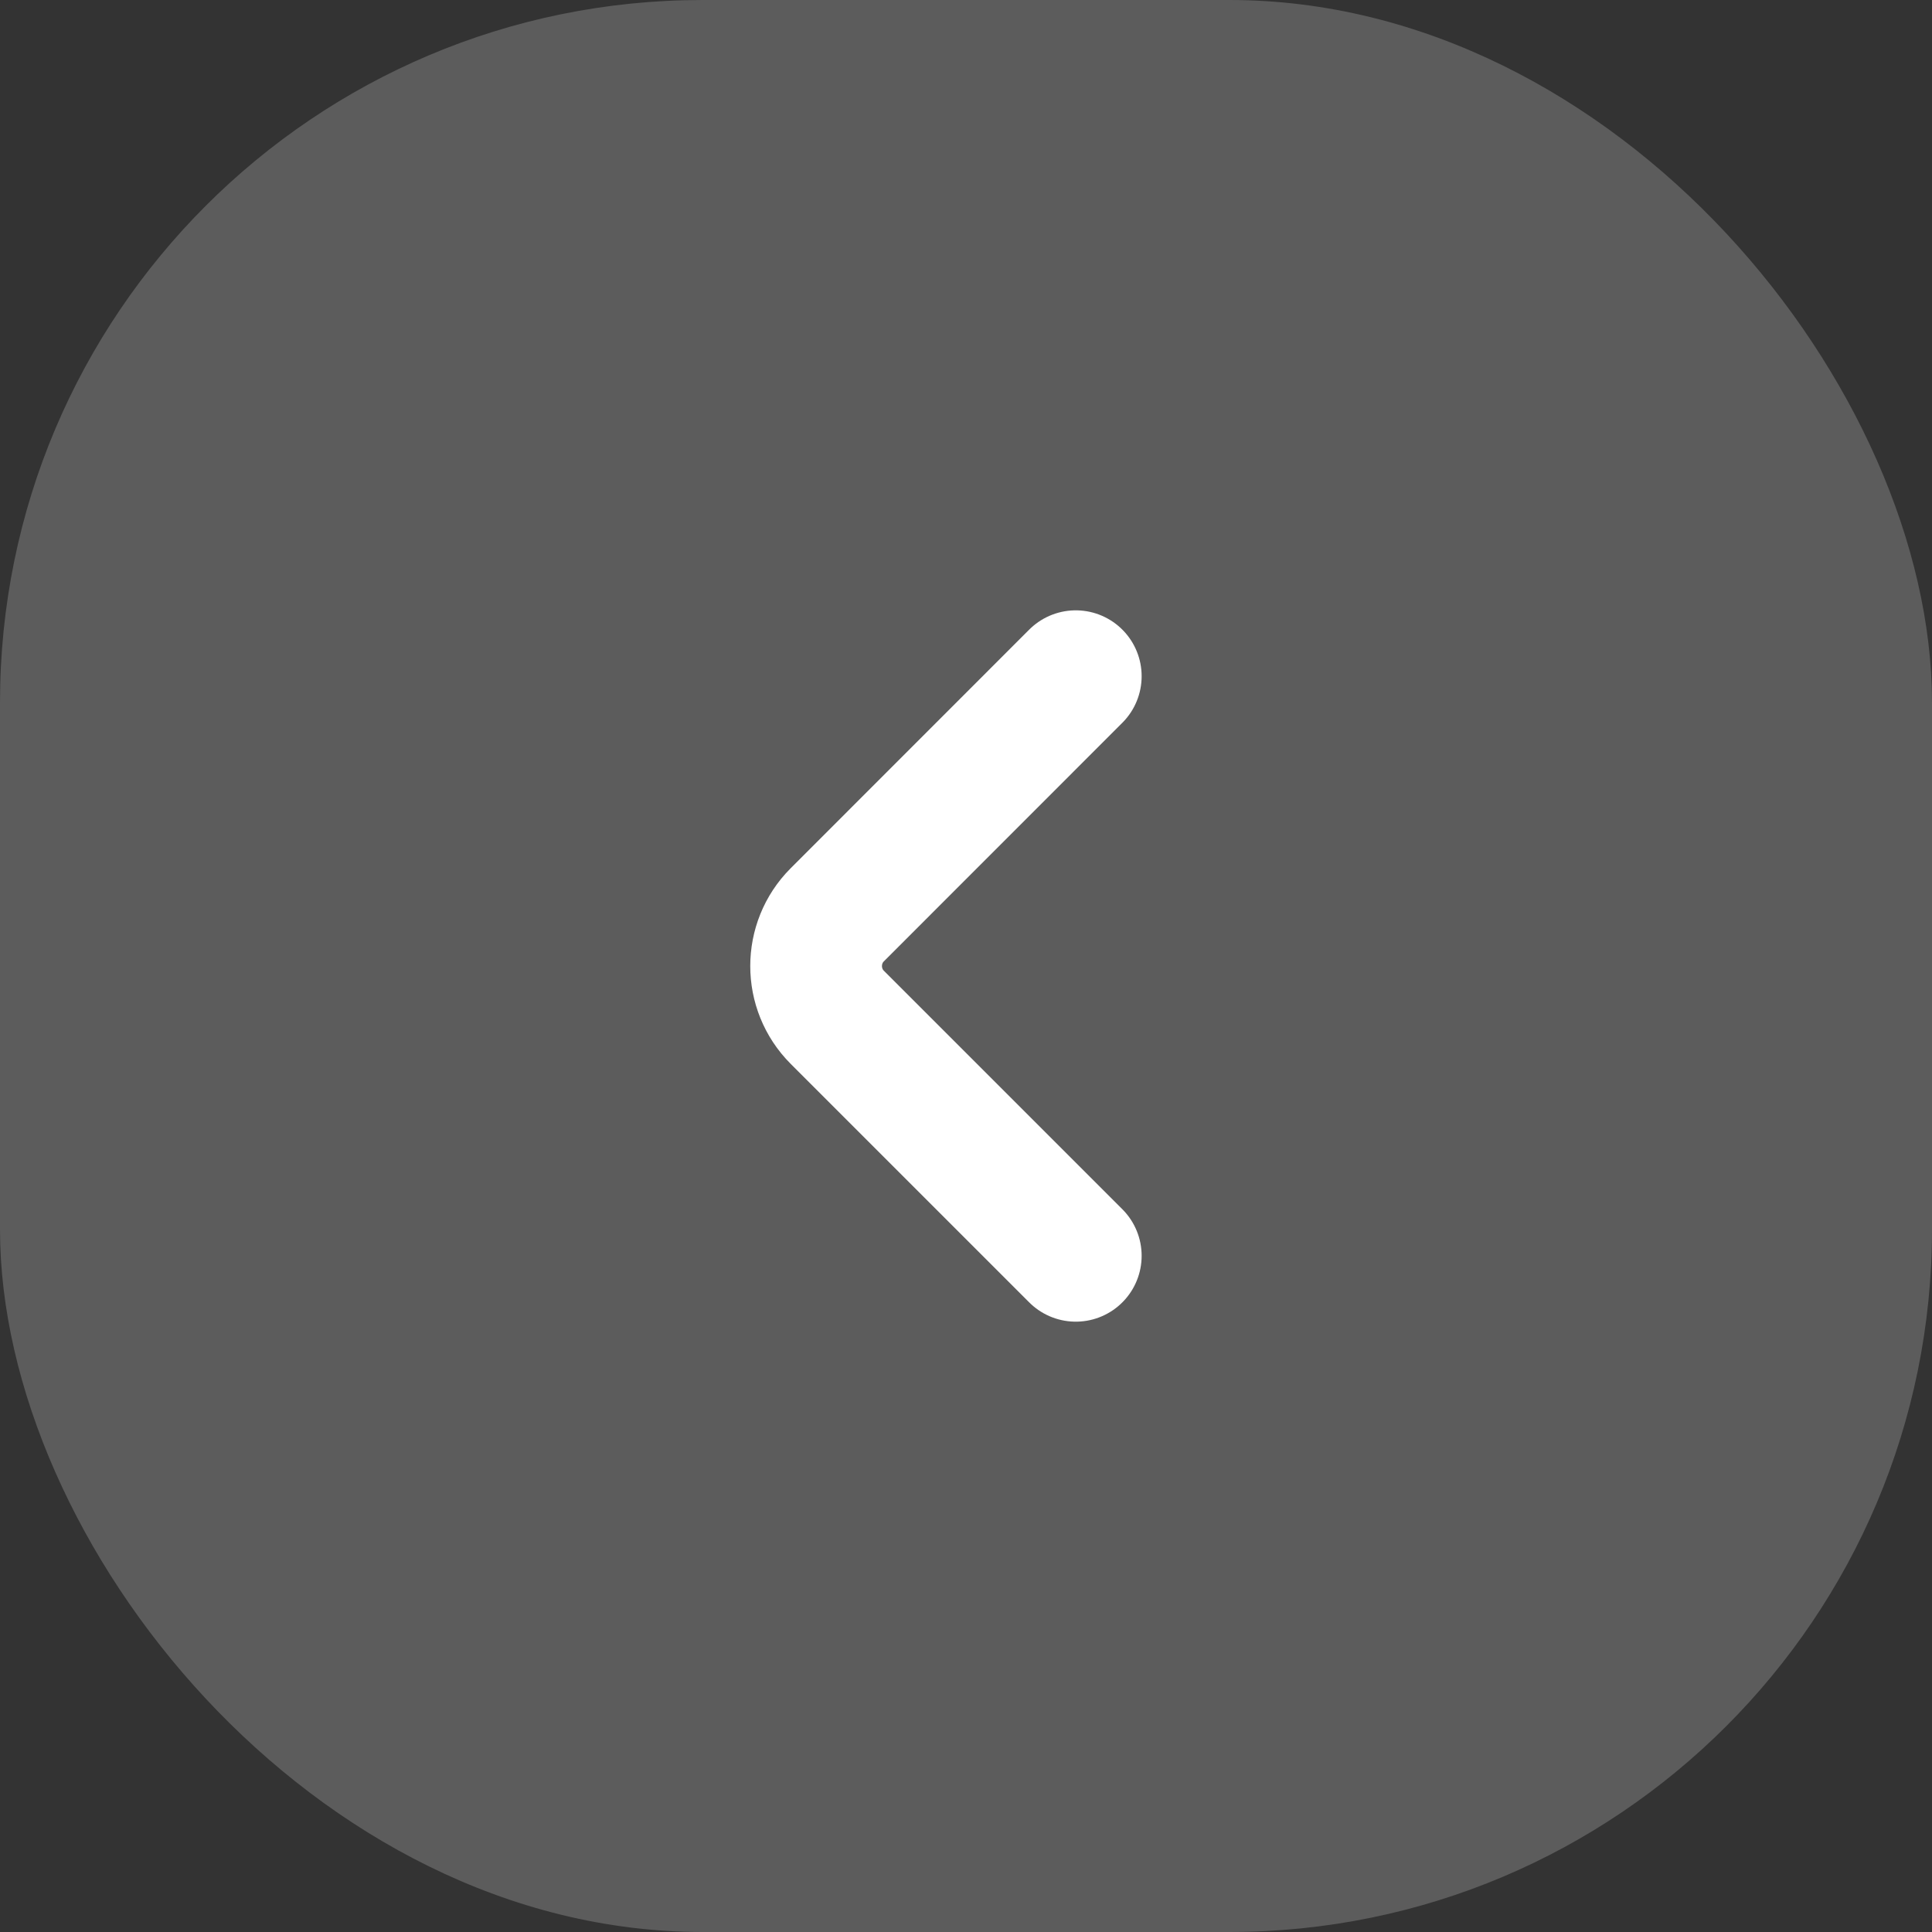 <svg width="22" height="22" viewBox="0 0 22 22" fill="none" xmlns="http://www.w3.org/2000/svg">
<rect x="0" y="0" width="22" height="22" fill="#333333" stroke="none"/>
<rect width="22" height="22" rx="8" fill="white" fill-opacity="0.2"/>
<path d="M12.25 14.3L9.534 11.584C9.213 11.263 9.213 10.738 9.534 10.417L12.25 7.7" stroke="white" stroke-width="1.5" stroke-miterlimit="10" stroke-linecap="round" stroke-linejoin="round"/>
</svg>
